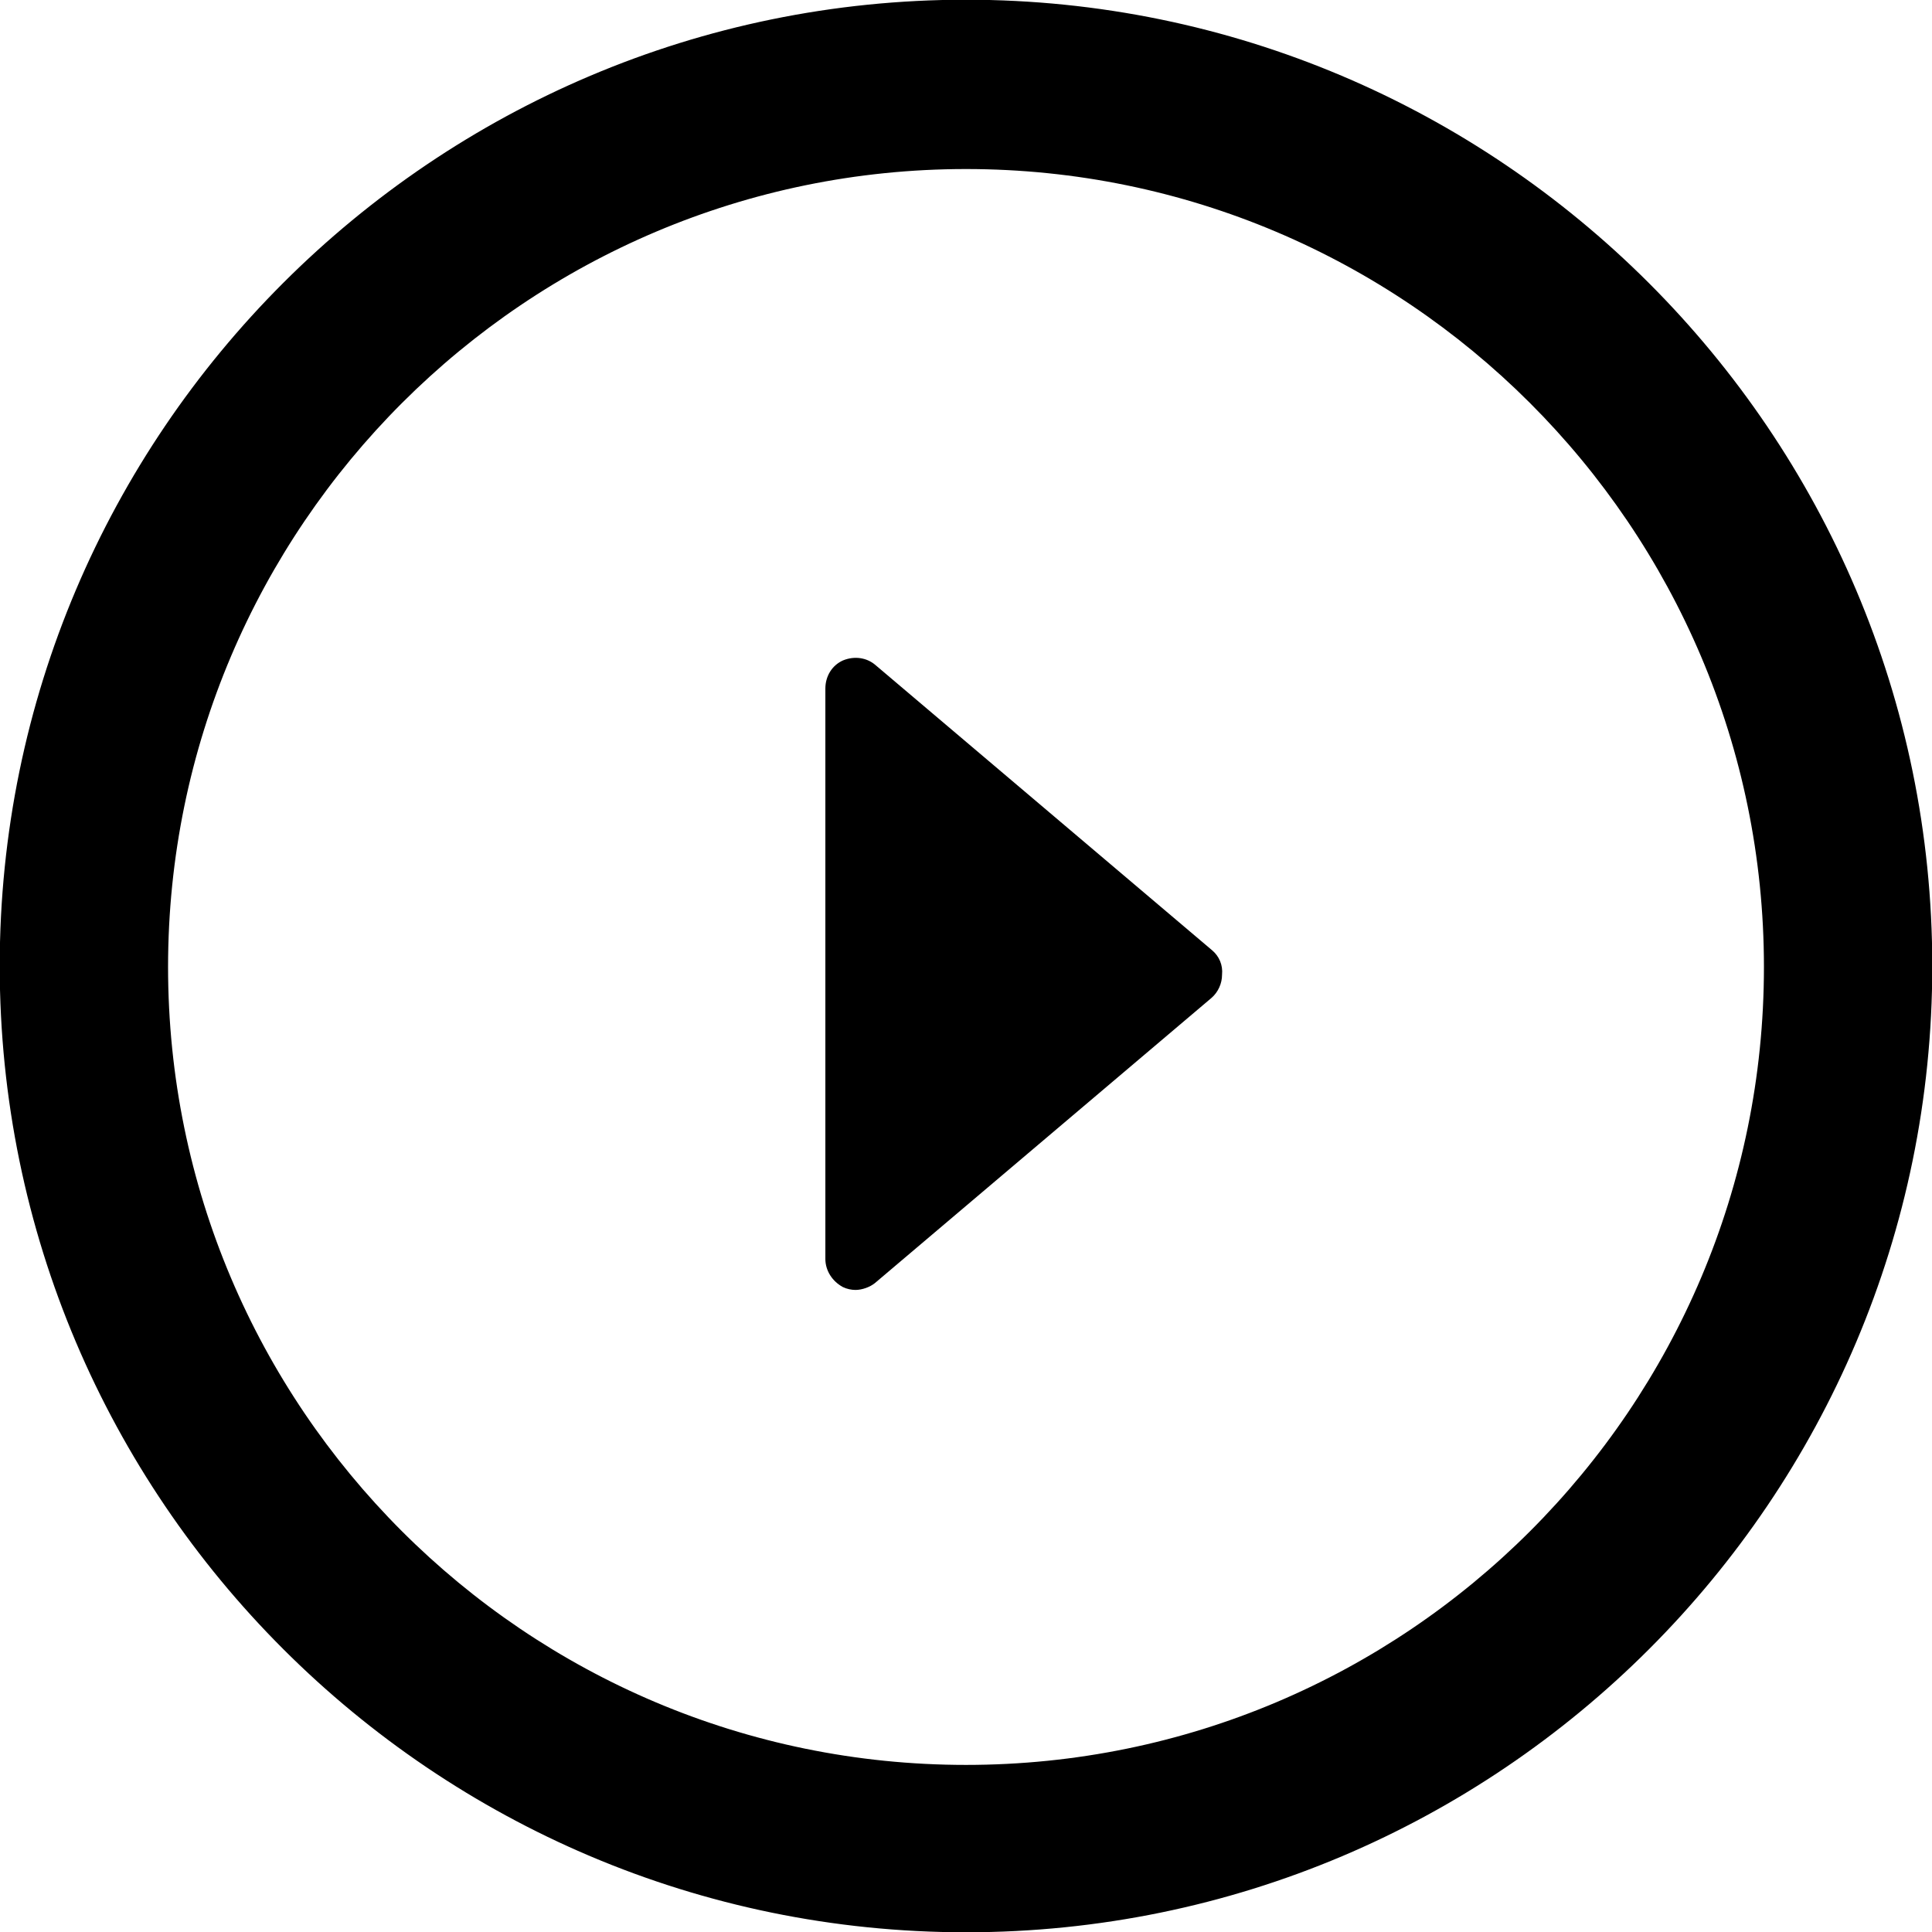 <svg version="1.1" id="play-icon" xmlns="http://www.w3.org/2000/svg" xmlns:xlink="http://www.w3.org/1999/xlink" x="0px" y="0px" viewBox="0 0 199.2 199.2" style="enable-background:new 0 0 199.2 199.2;" xml:space="preserve">
    <style type="text/css">
    	.st0 {
            stroke: #000000;
            stroke-width: 0.657;
            stroke-miterlimit: 10;
        }
    </style>
    <path class="st0" d="M99.6,198.9c-54.7,0-99.3-44.5-99.3-99.3S44.9,0.3,99.6,0.3s99.3,44.5,99.3,99.3S154.4,198.9,99.6,198.9z
	 M99.6,17.1c-45.5,0-82.6,37-82.6,82.6s37,82.6,82.6,82.6s82.6-37,82.6-82.6S145.1,17.1,99.6,17.1z"/>
    <path class="st1" d="M125,98L90.3,68.6c-0.9-0.8-2.2-1-3.4-0.5c-1.1,0.5-1.8,1.6-1.8,2.9v58.8c0,1.2,0.7,2.3,1.8,2.9c0.4,0.2,0.9,0.3,1.3,0.3
	c0.7,0,1.5-0.3,2-0.7l34.7-29.4c0.7-0.6,1.1-1.5,1.1-2.4C126.1,99.5,125.7,98.6,125,98z"/>
</svg>
